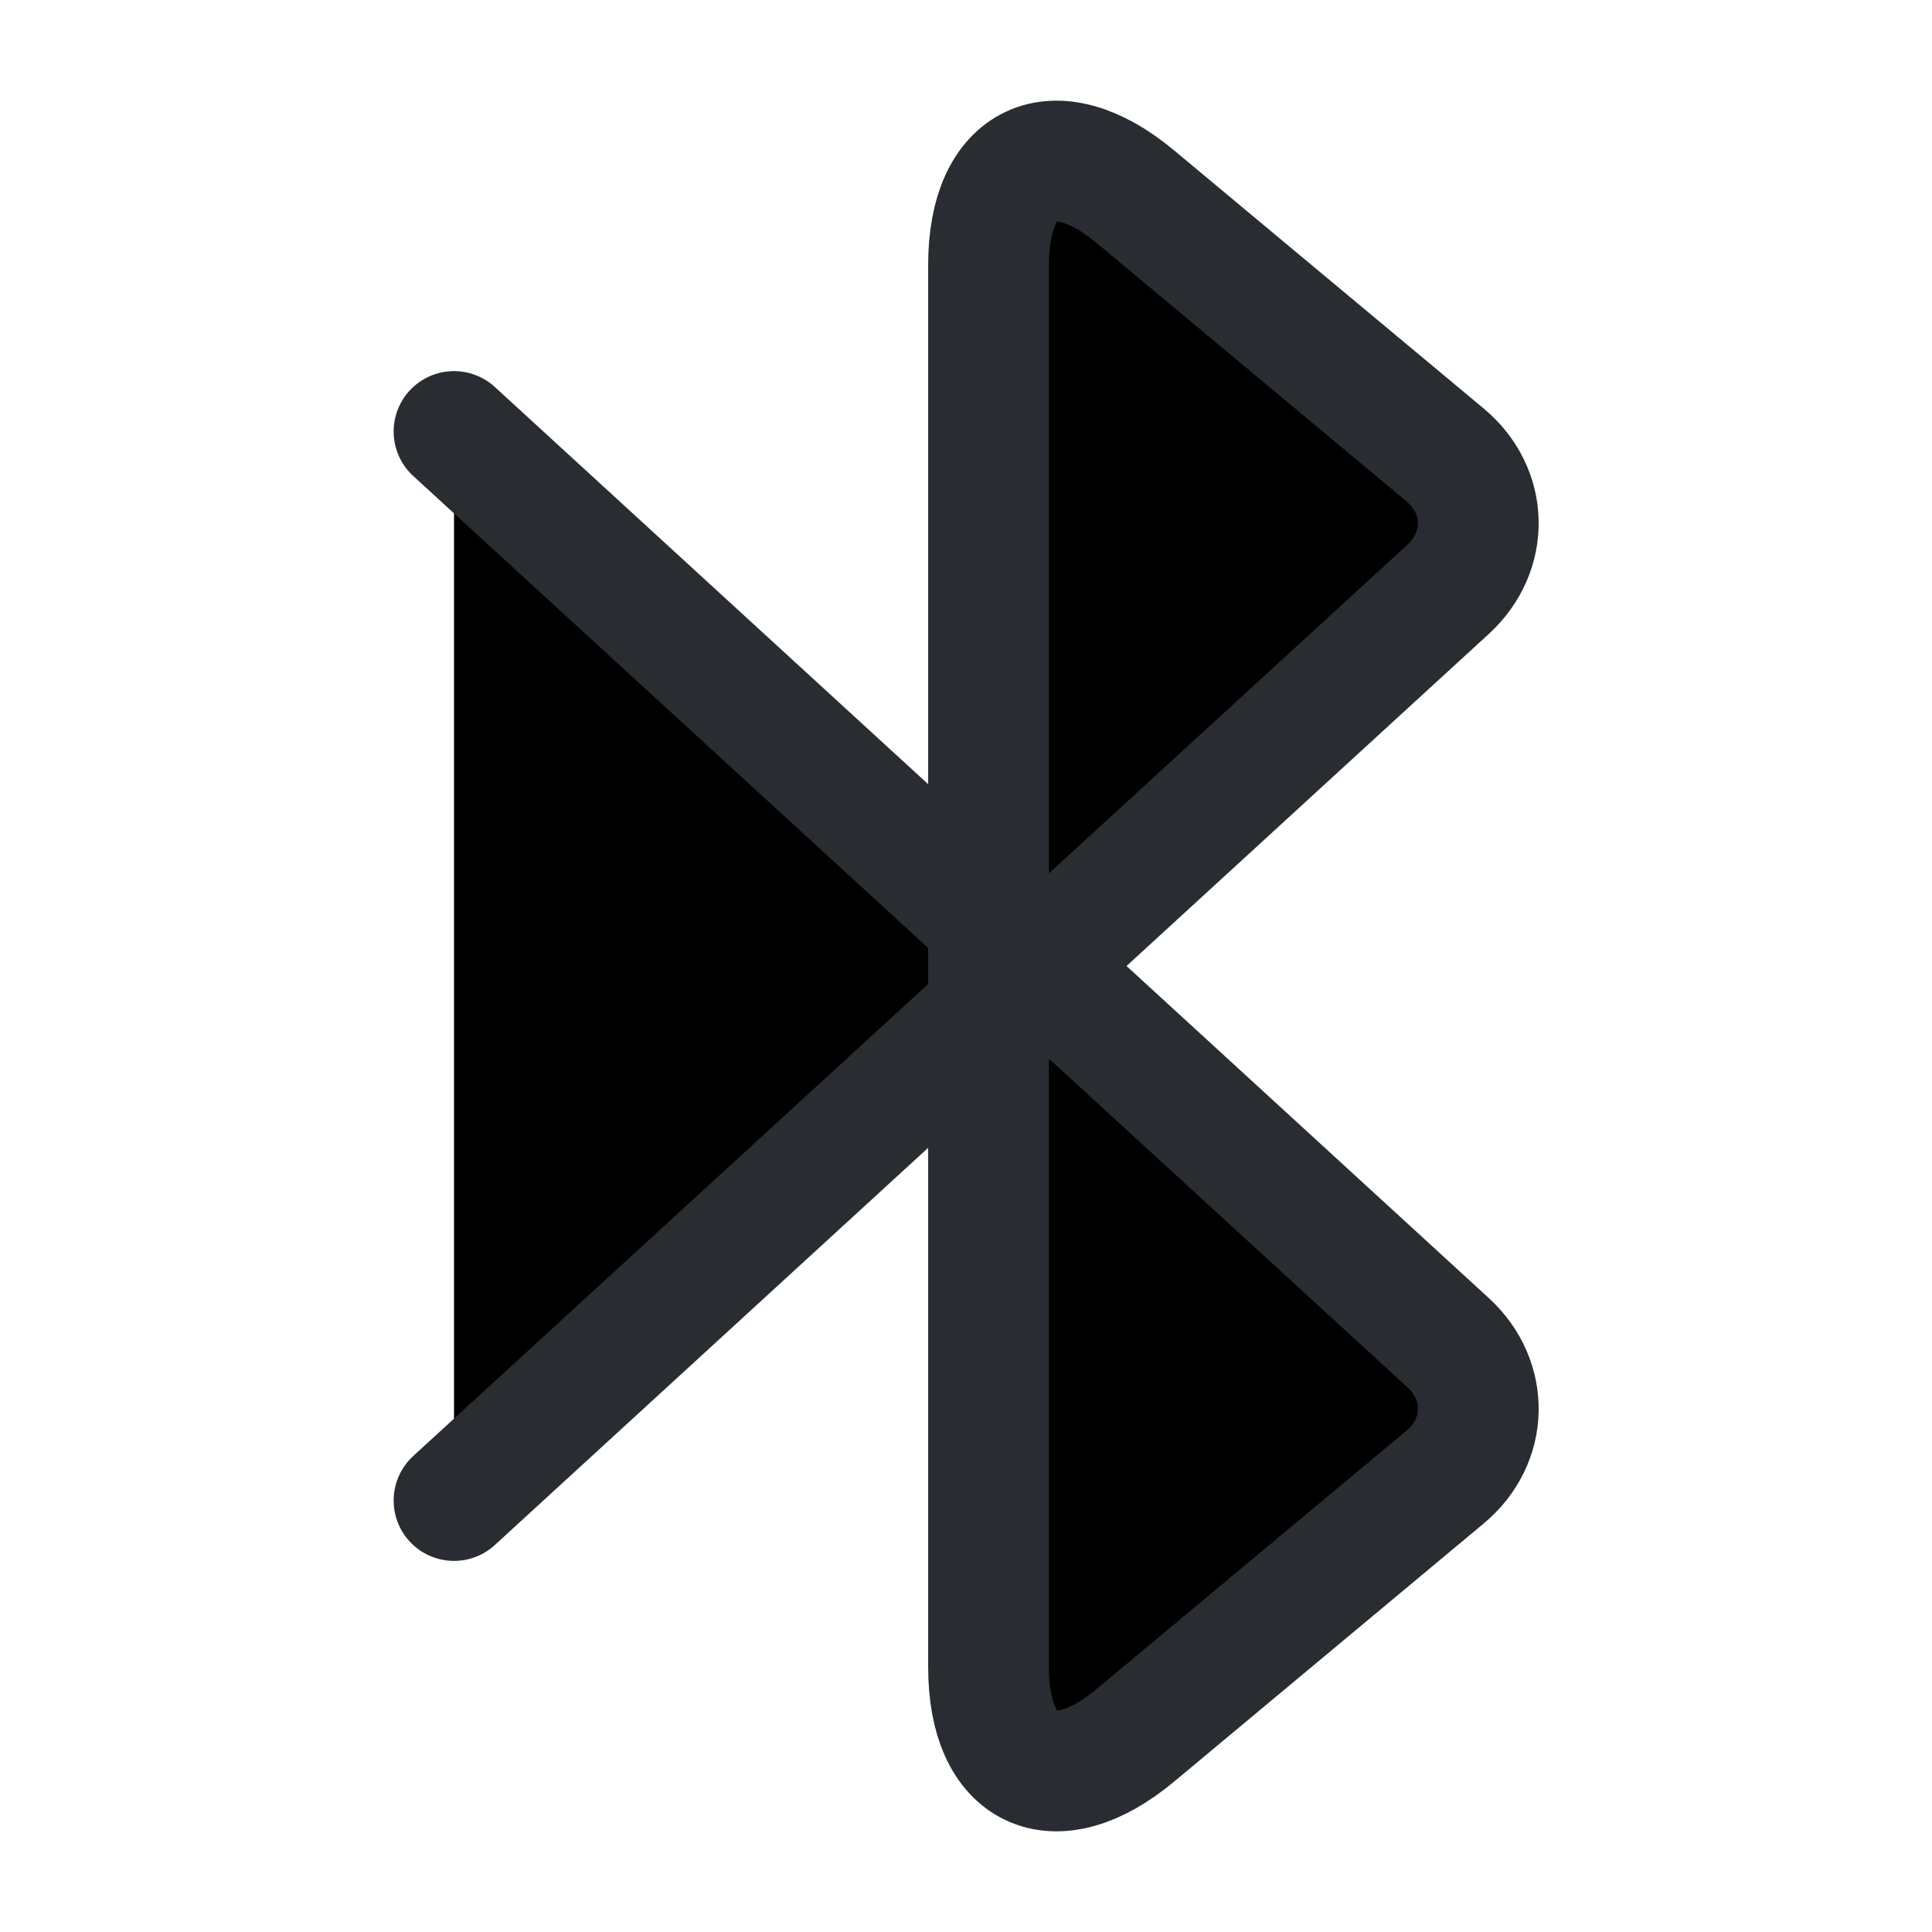<svg width="24" height="24" viewBox="0 0 24 24"  xmlns="http://www.w3.org/2000/svg">
<path d="M5.64 18.64L17.99 7.32C18.5 6.85 18.49 6.1 17.95 5.65L14.1 2.44C13.1 1.61 12.28 1.99 12.28 3.29V20.71C12.28 22.01 13.1 22.39 14.1 21.56L17.95 18.35C18.49 17.9 18.5 17.15 17.99 16.68L5.64 5.36" stroke="#292D32" stroke-width="1.5" stroke-miterlimit="10" stroke-linecap="round" stroke-linejoin="round"/>
</svg>
